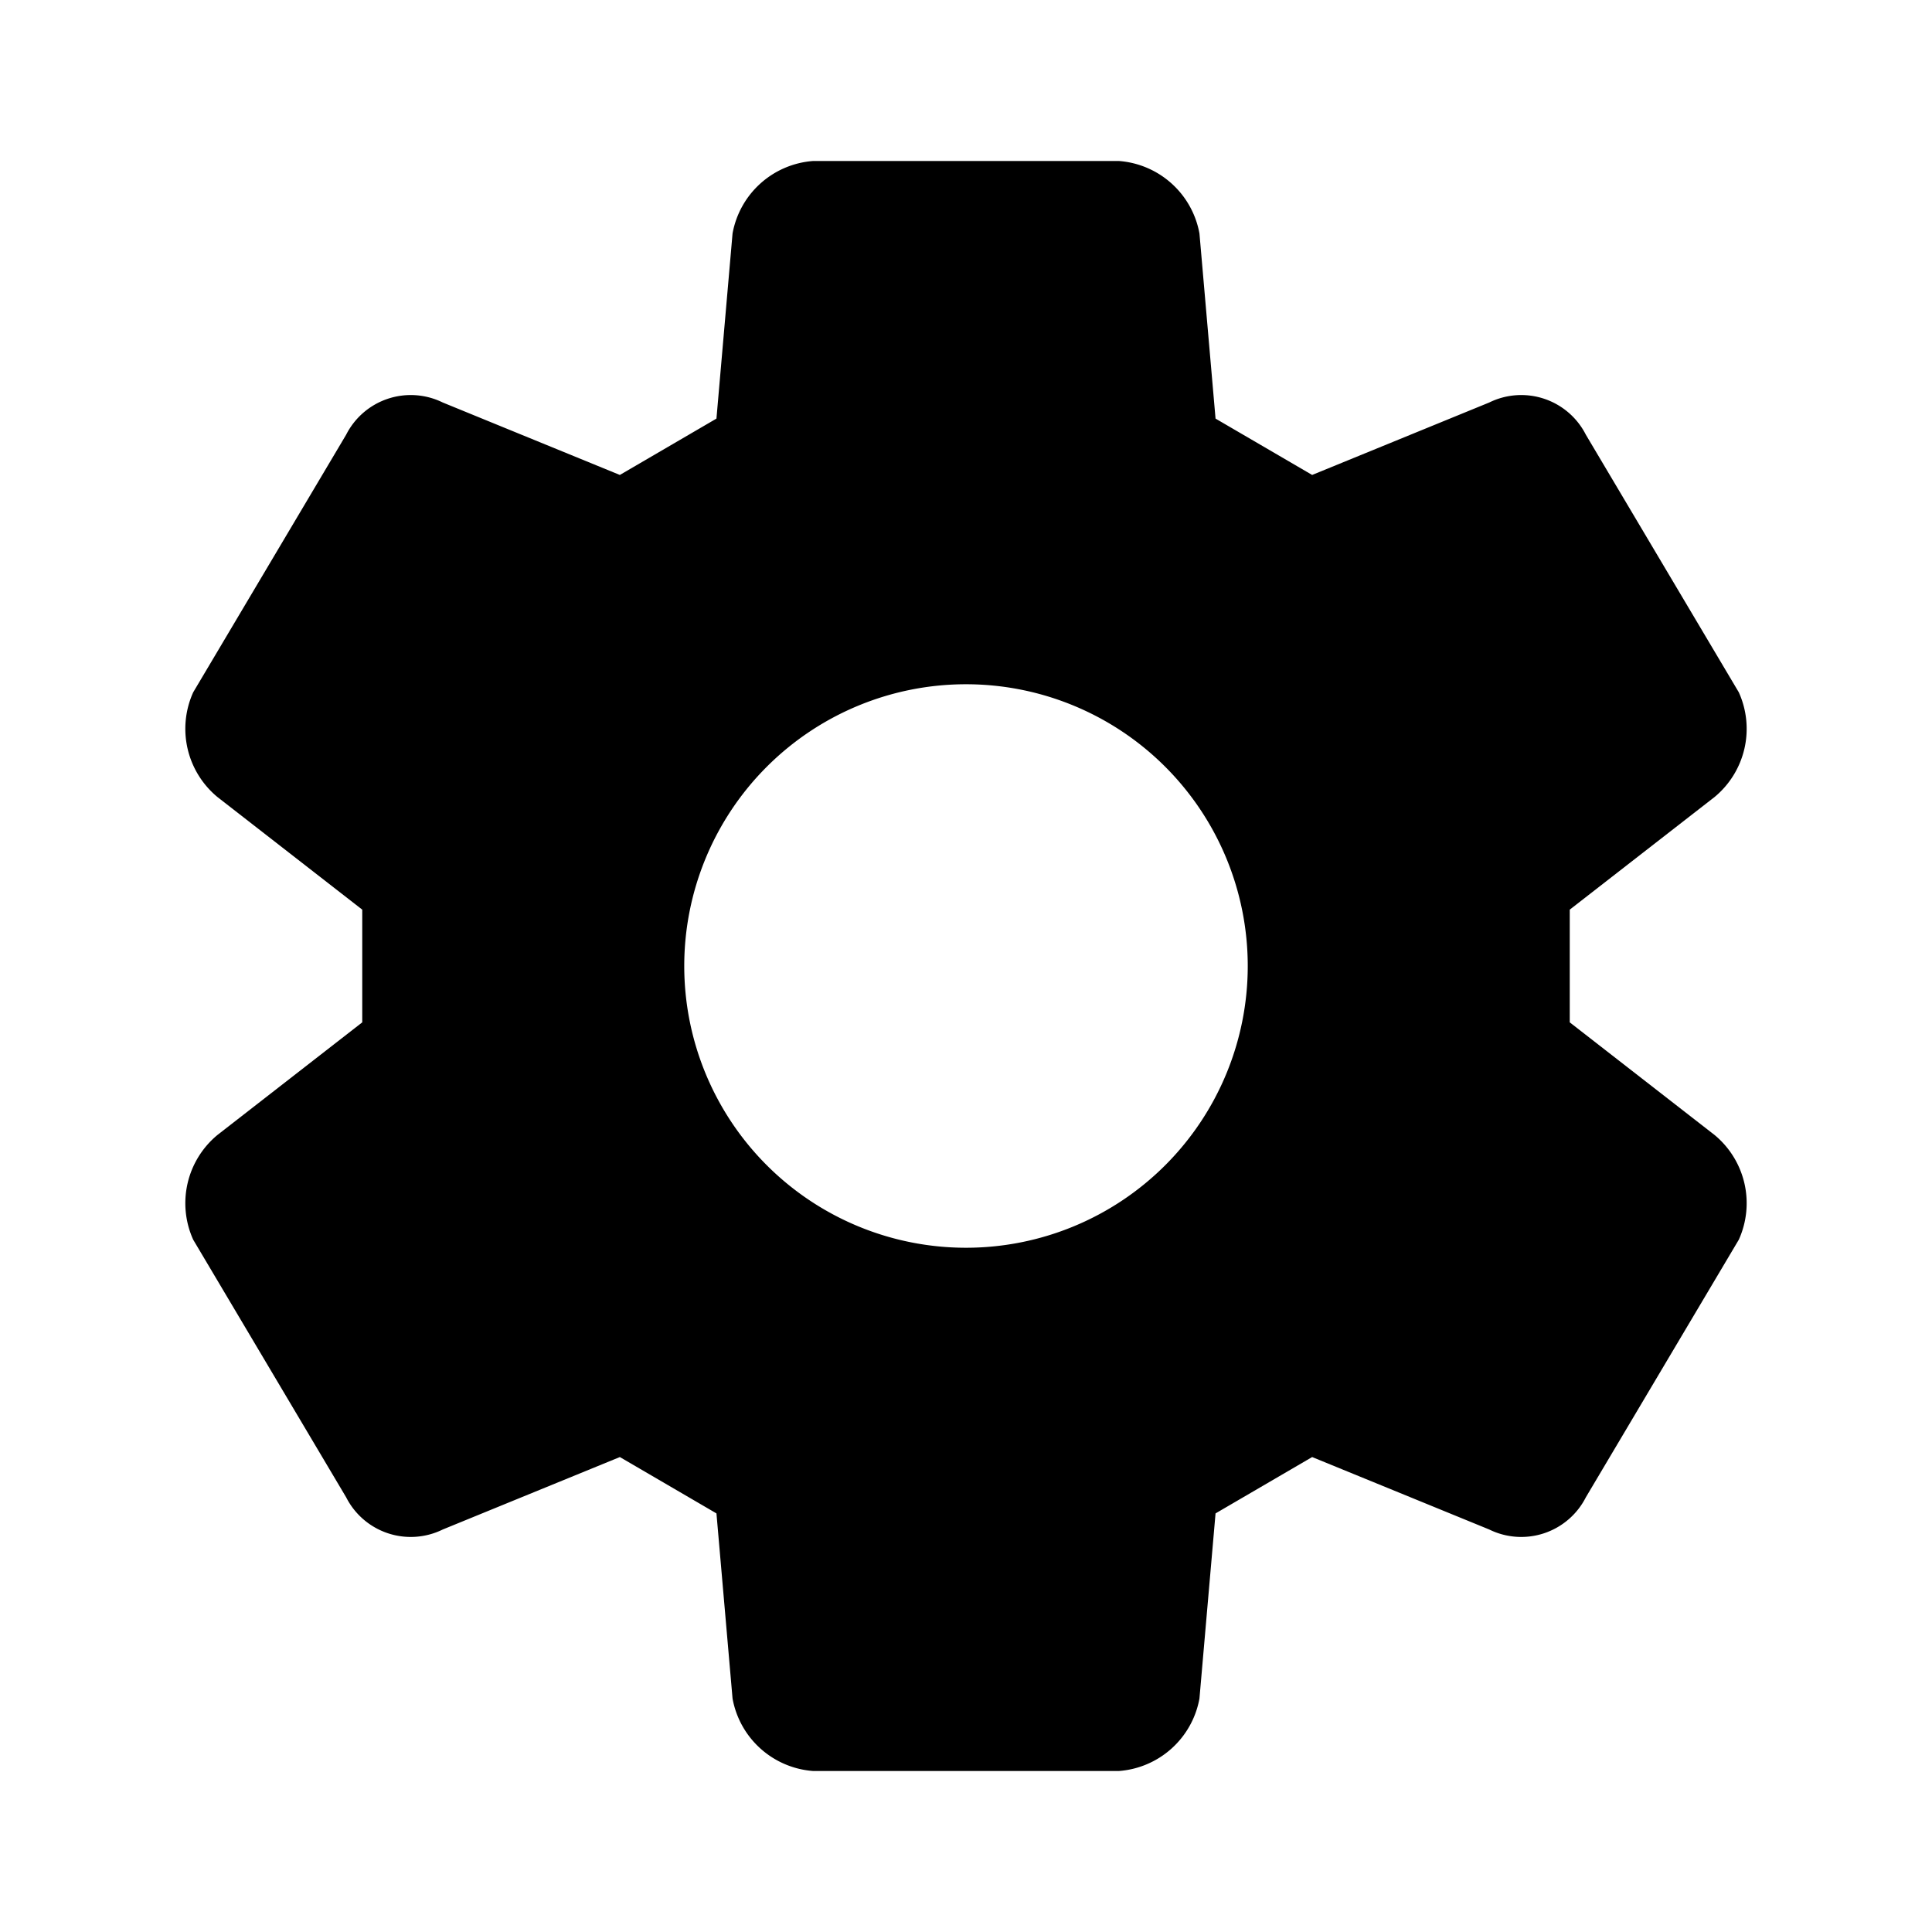 <svg xmlns="http://www.w3.org/2000/svg" viewBox="0 0 24 24"><path d="M19.5,12v-.7l1.8-1.4a1.1,1.1,0,0,0,.3-1.3L19.7,5.4A.9.9,0,0,0,18.5,5l-2.2.9-1.2-.7-.2-2.3a1.1,1.1,0,0,0-1-.9H10.1a1.1,1.1,0,0,0-1,.9L8.9,5.2l-1.2.7L5.5,5a.9.9,0,0,0-1.2.4L2.4,8.6a1.1,1.1,0,0,0,.3,1.3l1.8,1.4v1.4L2.7,14.1a1.1,1.1,0,0,0-.3,1.3l1.9,3.2a.9.9,0,0,0,1.2.4l2.2-.9,1.2.7.2,2.3a1.1,1.1,0,0,0,1,.9h3.8a1.1,1.1,0,0,0,1-.9l.2-2.3,1.2-.7,2.2.9a.9.9,0,0,0,1.2-.4l1.9-3.2a1.1,1.1,0,0,0-.3-1.3l-1.8-1.4ZM12,15.5a3.5,3.5,0,0,1,0-7,3.5,3.5,0,0,1,0,7Z"/></svg>